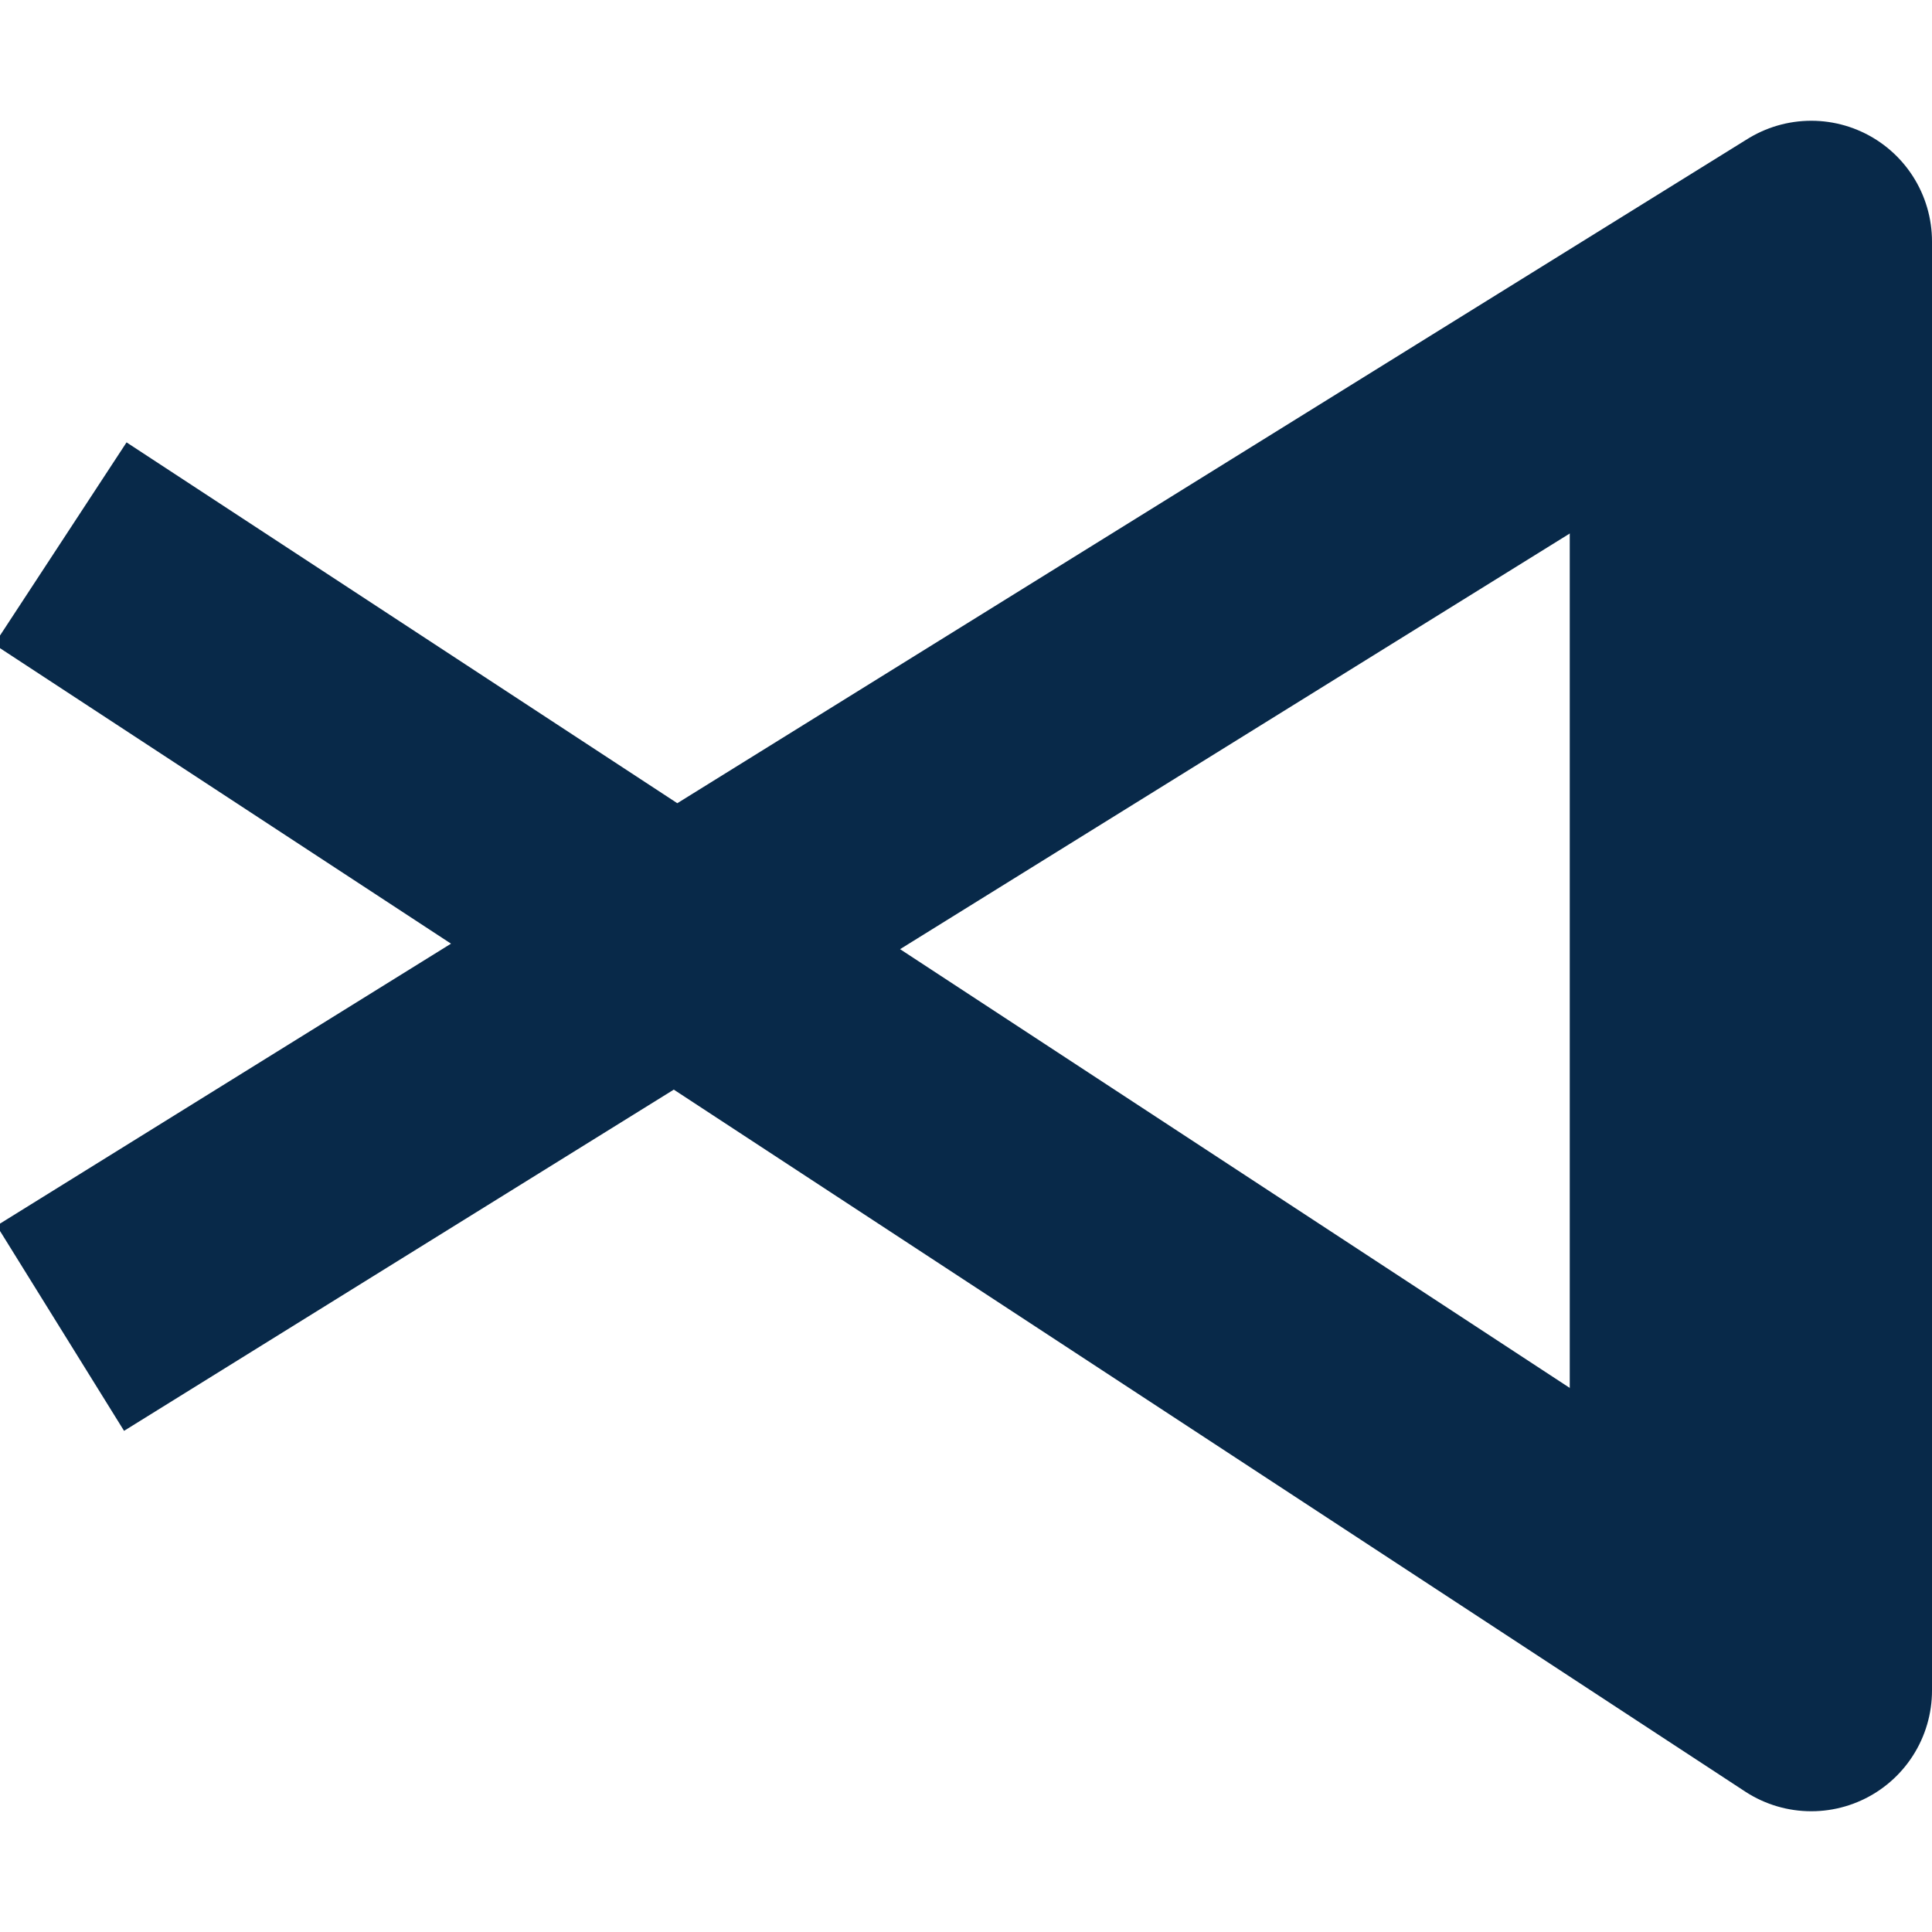 <svg width="16" height="16" viewBox="0 0 16 16" fill="none" xmlns="http://www.w3.org/2000/svg">
<g clip-path="url(#clip0_826_184)">
<path d="M0.5 4.5L15 14V2L0.5 11" stroke="#082949" stroke-width="2" stroke-linejoin="round"/>
<path d="M14 3V13" stroke="#082949" stroke-width="2" stroke-linejoin="round"/>
</g>
<defs>
<clipPath id="clip0_826_184">
<rect width="16" height="16" fill="white"/>
</clipPath>
</defs>
</svg>
